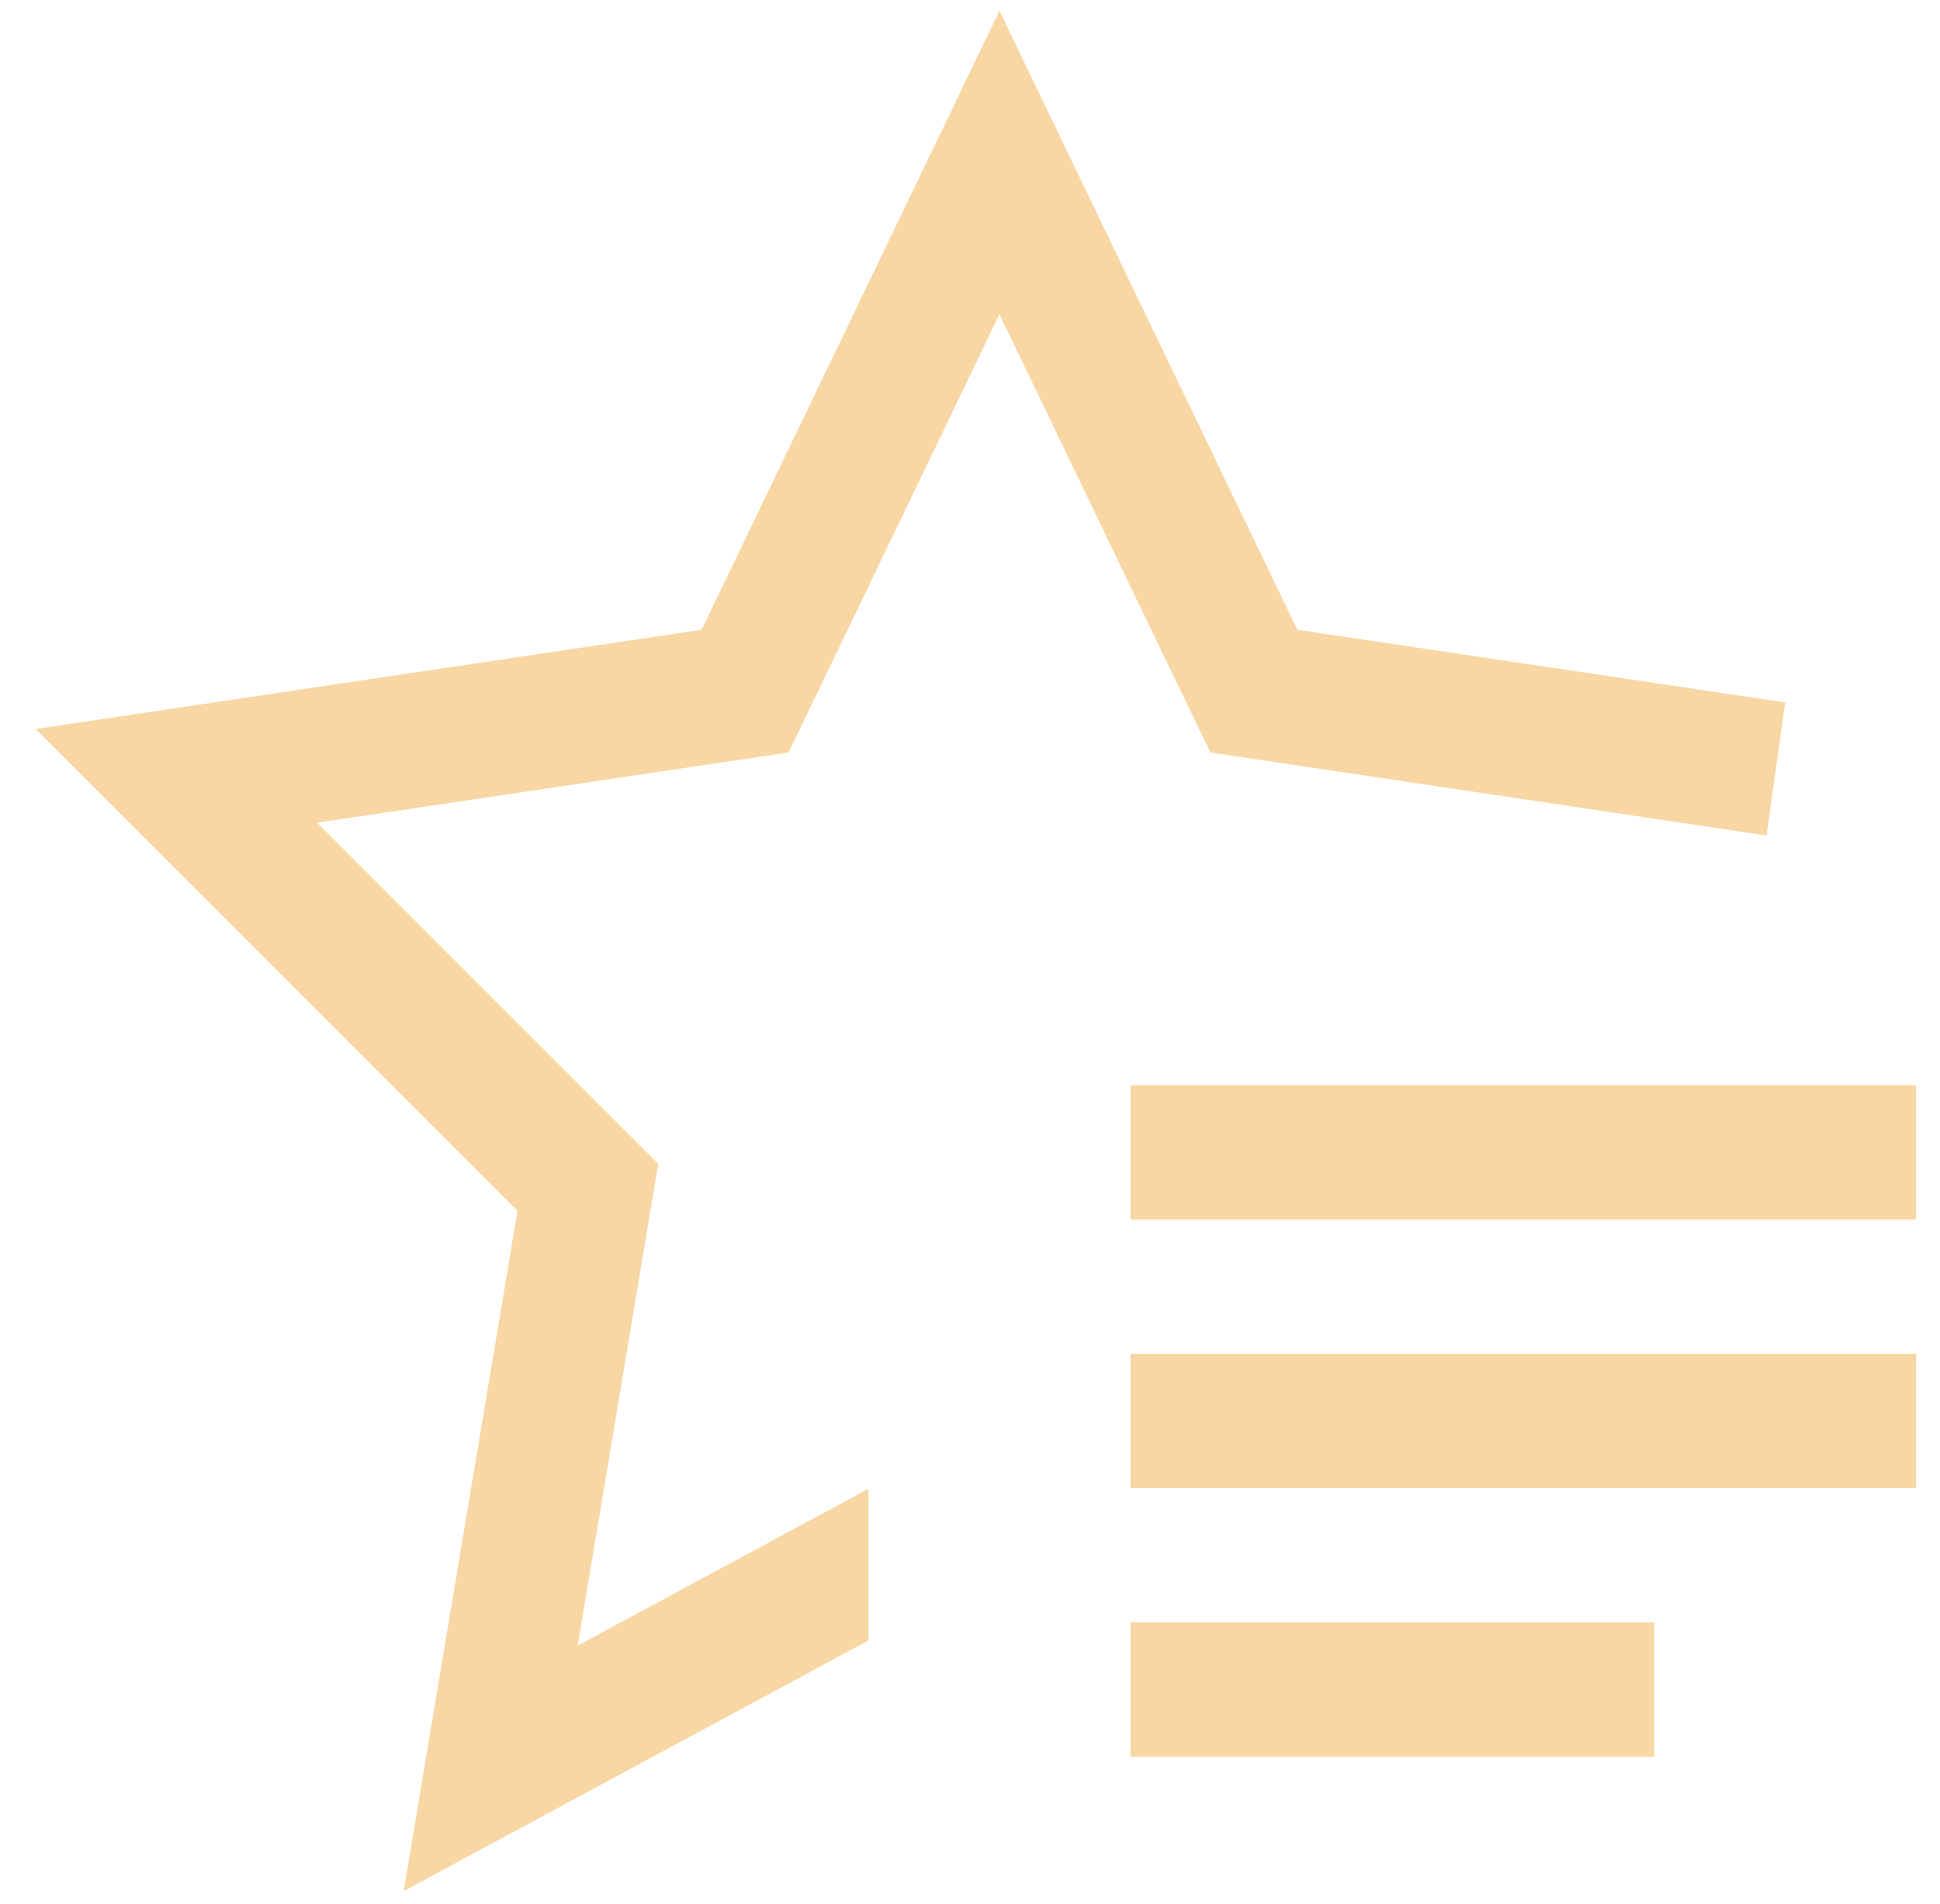 <svg width="54" height="53" viewBox="0 0 54 53" fill="none" xmlns="http://www.w3.org/2000/svg">
<path d="M31.465 45.168H46.046V48.907H31.465V45.168Z" fill="#F8D7A4"/>
<path d="M31.465 37.69H53.336V41.429H31.465V37.69Z" fill="#F8D7A4"/>
<path d="M31.465 30.212H53.336V33.951H31.465V30.212Z" fill="#F8D7A4"/>
<path d="M36.111 17.532L27.82 0.3L19.529 17.532L0.99 20.295L14.405 33.708L11.237 52.646L24.174 45.671V41.446L16.08 45.812L17.997 34.34L18.322 32.401L16.949 31.031L8.824 22.904L20.053 21.231L21.949 20.949L22.798 19.186L27.82 8.749L32.841 19.186L33.69 20.949L35.586 21.231L49.172 23.26L49.691 19.556L36.111 17.532Z" fill="#F8D7A4"/>
</svg>
